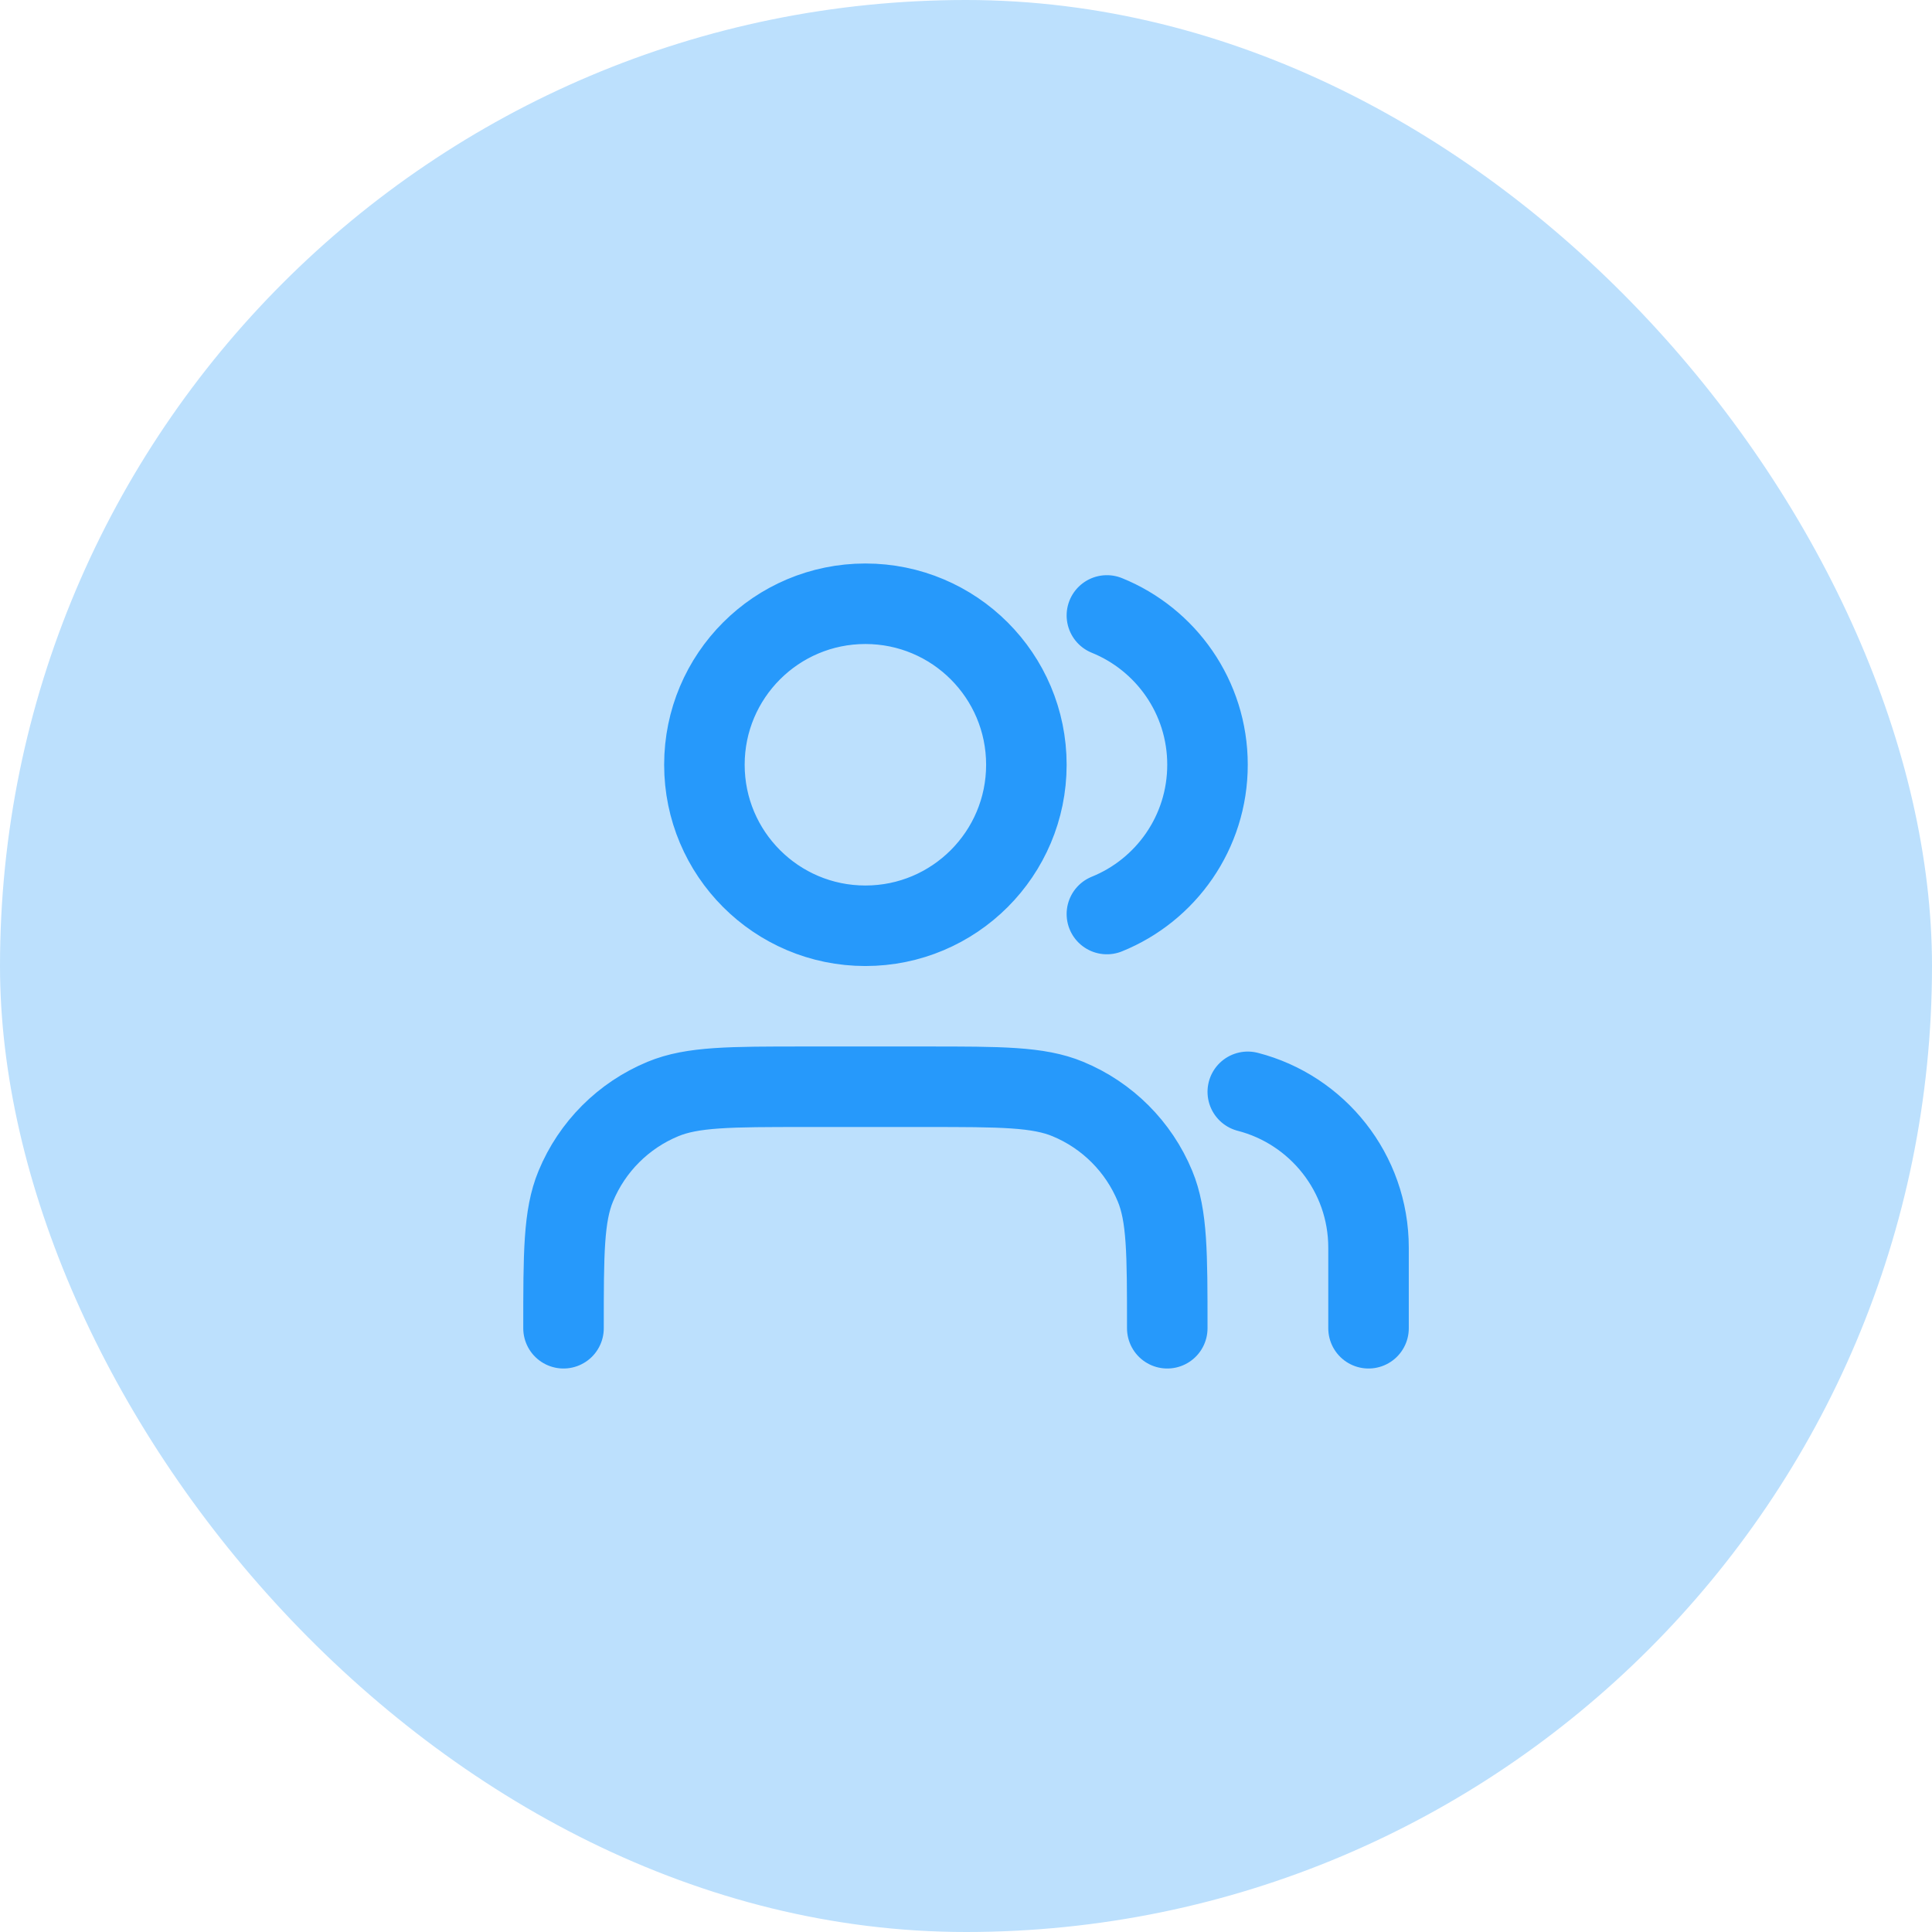 <svg width="40" height="40" viewBox="0 0 40 40" fill="none" xmlns="http://www.w3.org/2000/svg">
<rect width="40" height="40" rx="20" fill="#BCE0FD"/>
<path d="M28.334 27.5V25.833C28.334 24.28 27.271 22.975 25.834 22.605M22.917 12.742C24.139 13.237 25 14.434 25 15.833C25 17.232 24.139 18.43 22.917 18.924M24.167 27.5C24.167 25.947 24.167 25.17 23.913 24.558C23.575 23.741 22.926 23.092 22.109 22.754C21.497 22.5 20.72 22.5 19.167 22.5H16.667C15.114 22.5 14.337 22.5 13.725 22.754C12.908 23.092 12.259 23.741 11.921 24.558C11.667 25.17 11.667 25.947 11.667 27.5M21.25 15.833C21.25 17.674 19.758 19.167 17.917 19.167C16.076 19.167 14.584 17.674 14.584 15.833C14.584 13.992 16.076 12.5 17.917 12.5C19.758 12.5 21.25 13.992 21.25 15.833Z" stroke="#2699FB" stroke-width="1.667" stroke-linecap="round" stroke-linejoin="round"/>
</svg>
